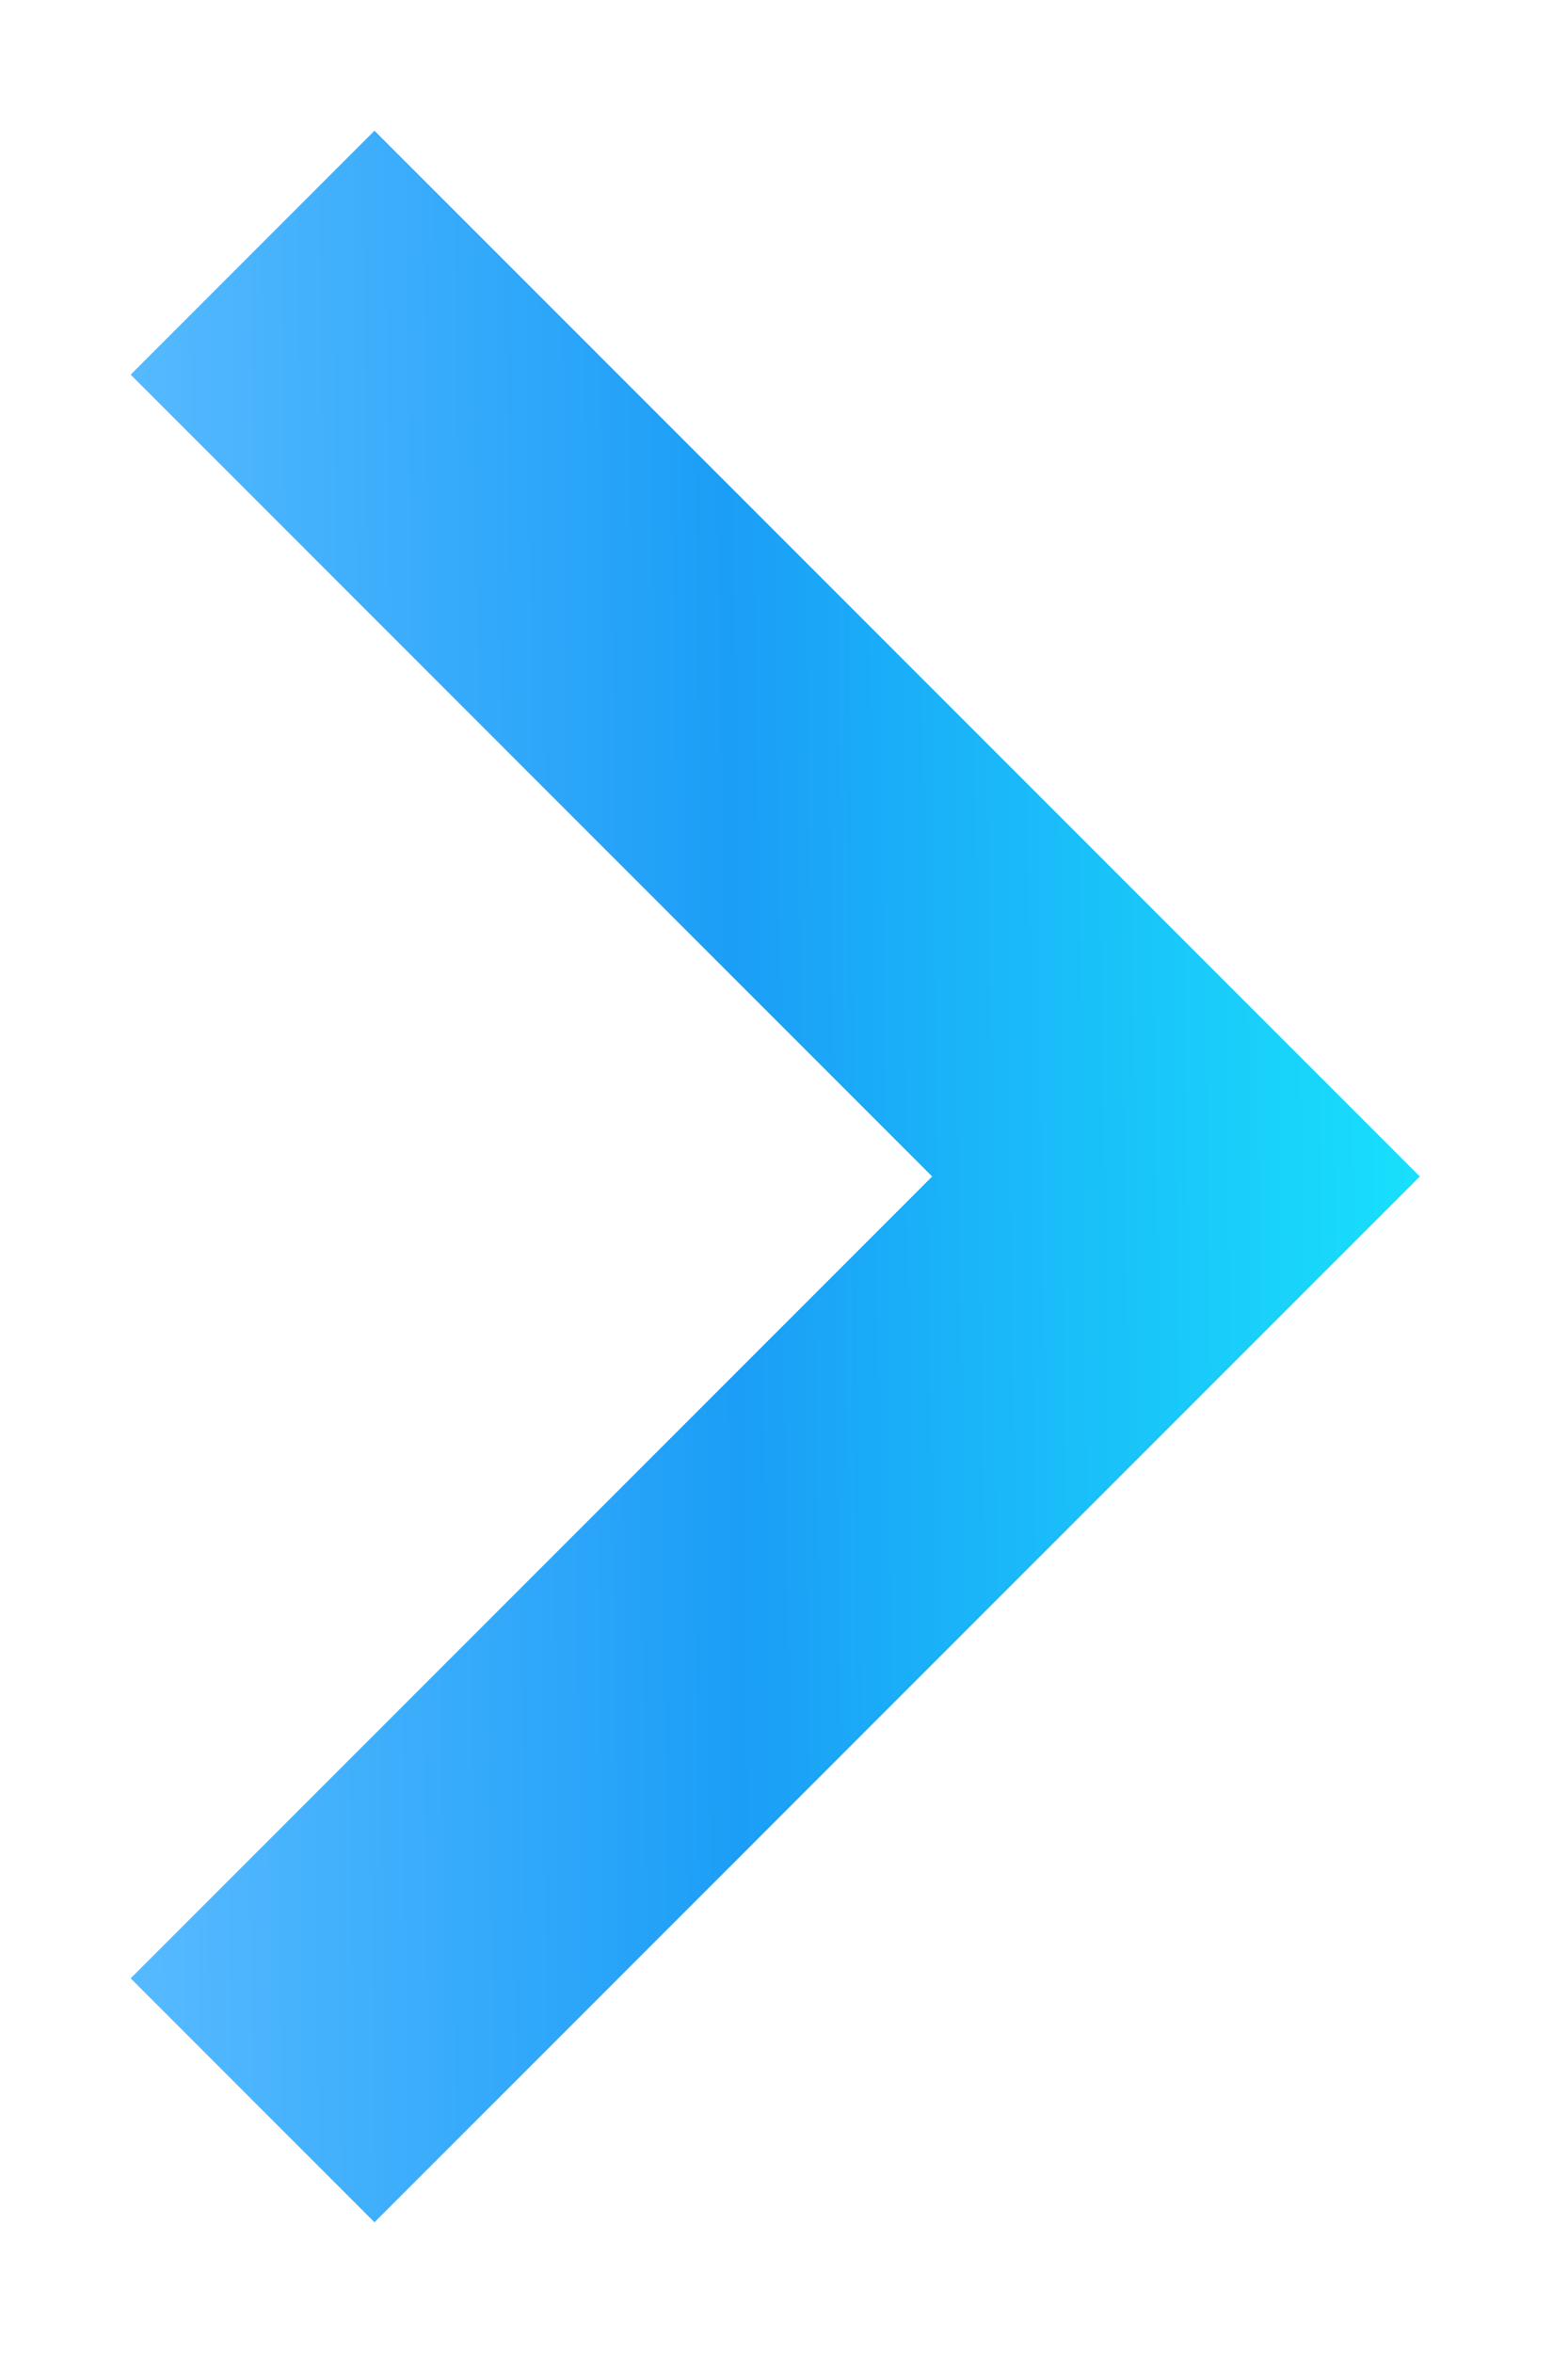 <svg width="6" height="9" viewBox="0 0 6 9" fill="none" xmlns="http://www.w3.org/2000/svg">
<path d="M3.567 4.5L0.5 1.433L1.433 0.5L5.433 4.5L1.433 8.5L0.5 7.567L3.567 4.5Z" fill="url(#paint0_linear_671_2934)"/>
<defs>
<linearGradient id="paint0_linear_671_2934" x1="0.559" y1="5.022" x2="5.437" y2="4.967" gradientUnits="userSpaceOnUse">
<stop stop-color="#55B9FF"/>
<stop offset="0.464" stop-color="#1B9EF7"/>
<stop offset="1" stop-color="#18E0FB"/>
</linearGradient>
</defs>
</svg>

